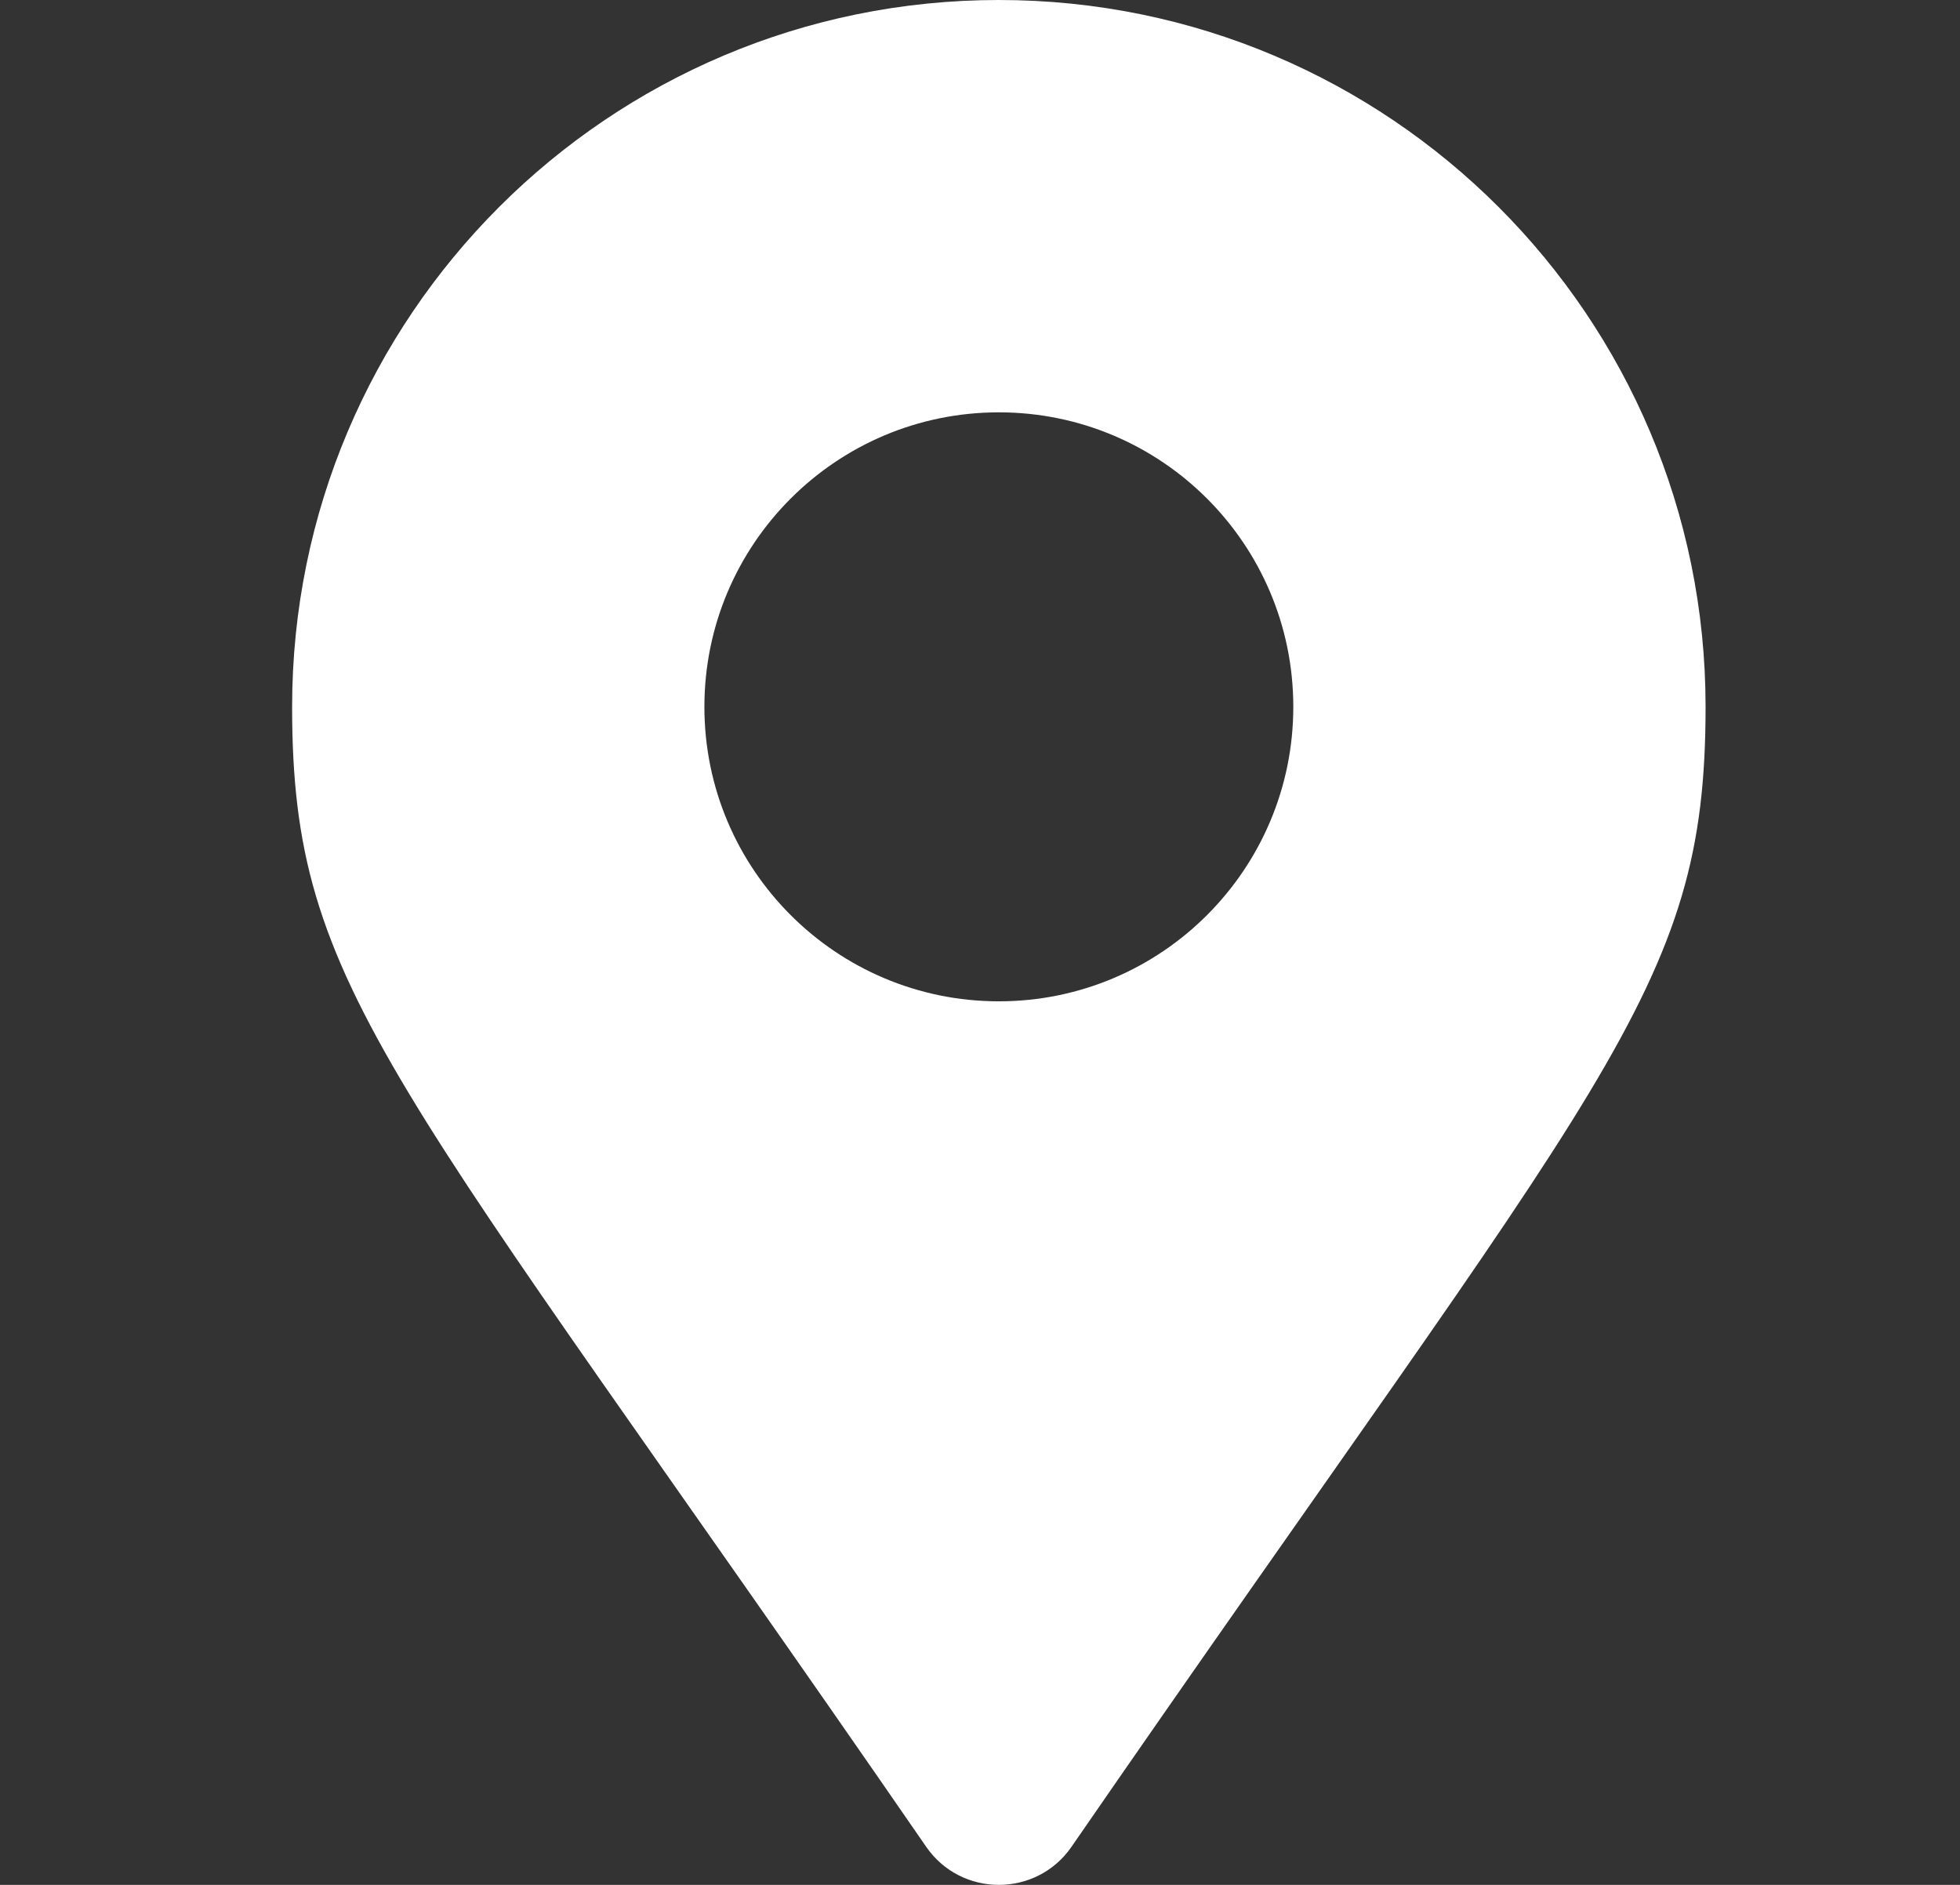 <svg width="26" height="25" viewBox="0 0 26 25" fill="none" xmlns="http://www.w3.org/2000/svg">
<rect x="0" y="0" width="26" height="25" fill="#333333" stroke="none"/>
<path d="M12.287 24.496C5.192 14.21 3.875 13.155 3.875 9.375C3.875 4.197 8.072 0 13.25 0C18.428 0 22.625 4.197 22.625 9.375C22.625 13.155 21.308 14.21 14.213 24.496C13.748 25.168 12.752 25.168 12.287 24.496ZM13.25 13.281C15.407 13.281 17.156 11.532 17.156 9.375C17.156 7.218 15.407 5.469 13.25 5.469C11.093 5.469 9.344 7.218 9.344 9.375C9.344 11.532 11.093 13.281 13.25 13.281Z" fill="white"/>
</svg>
